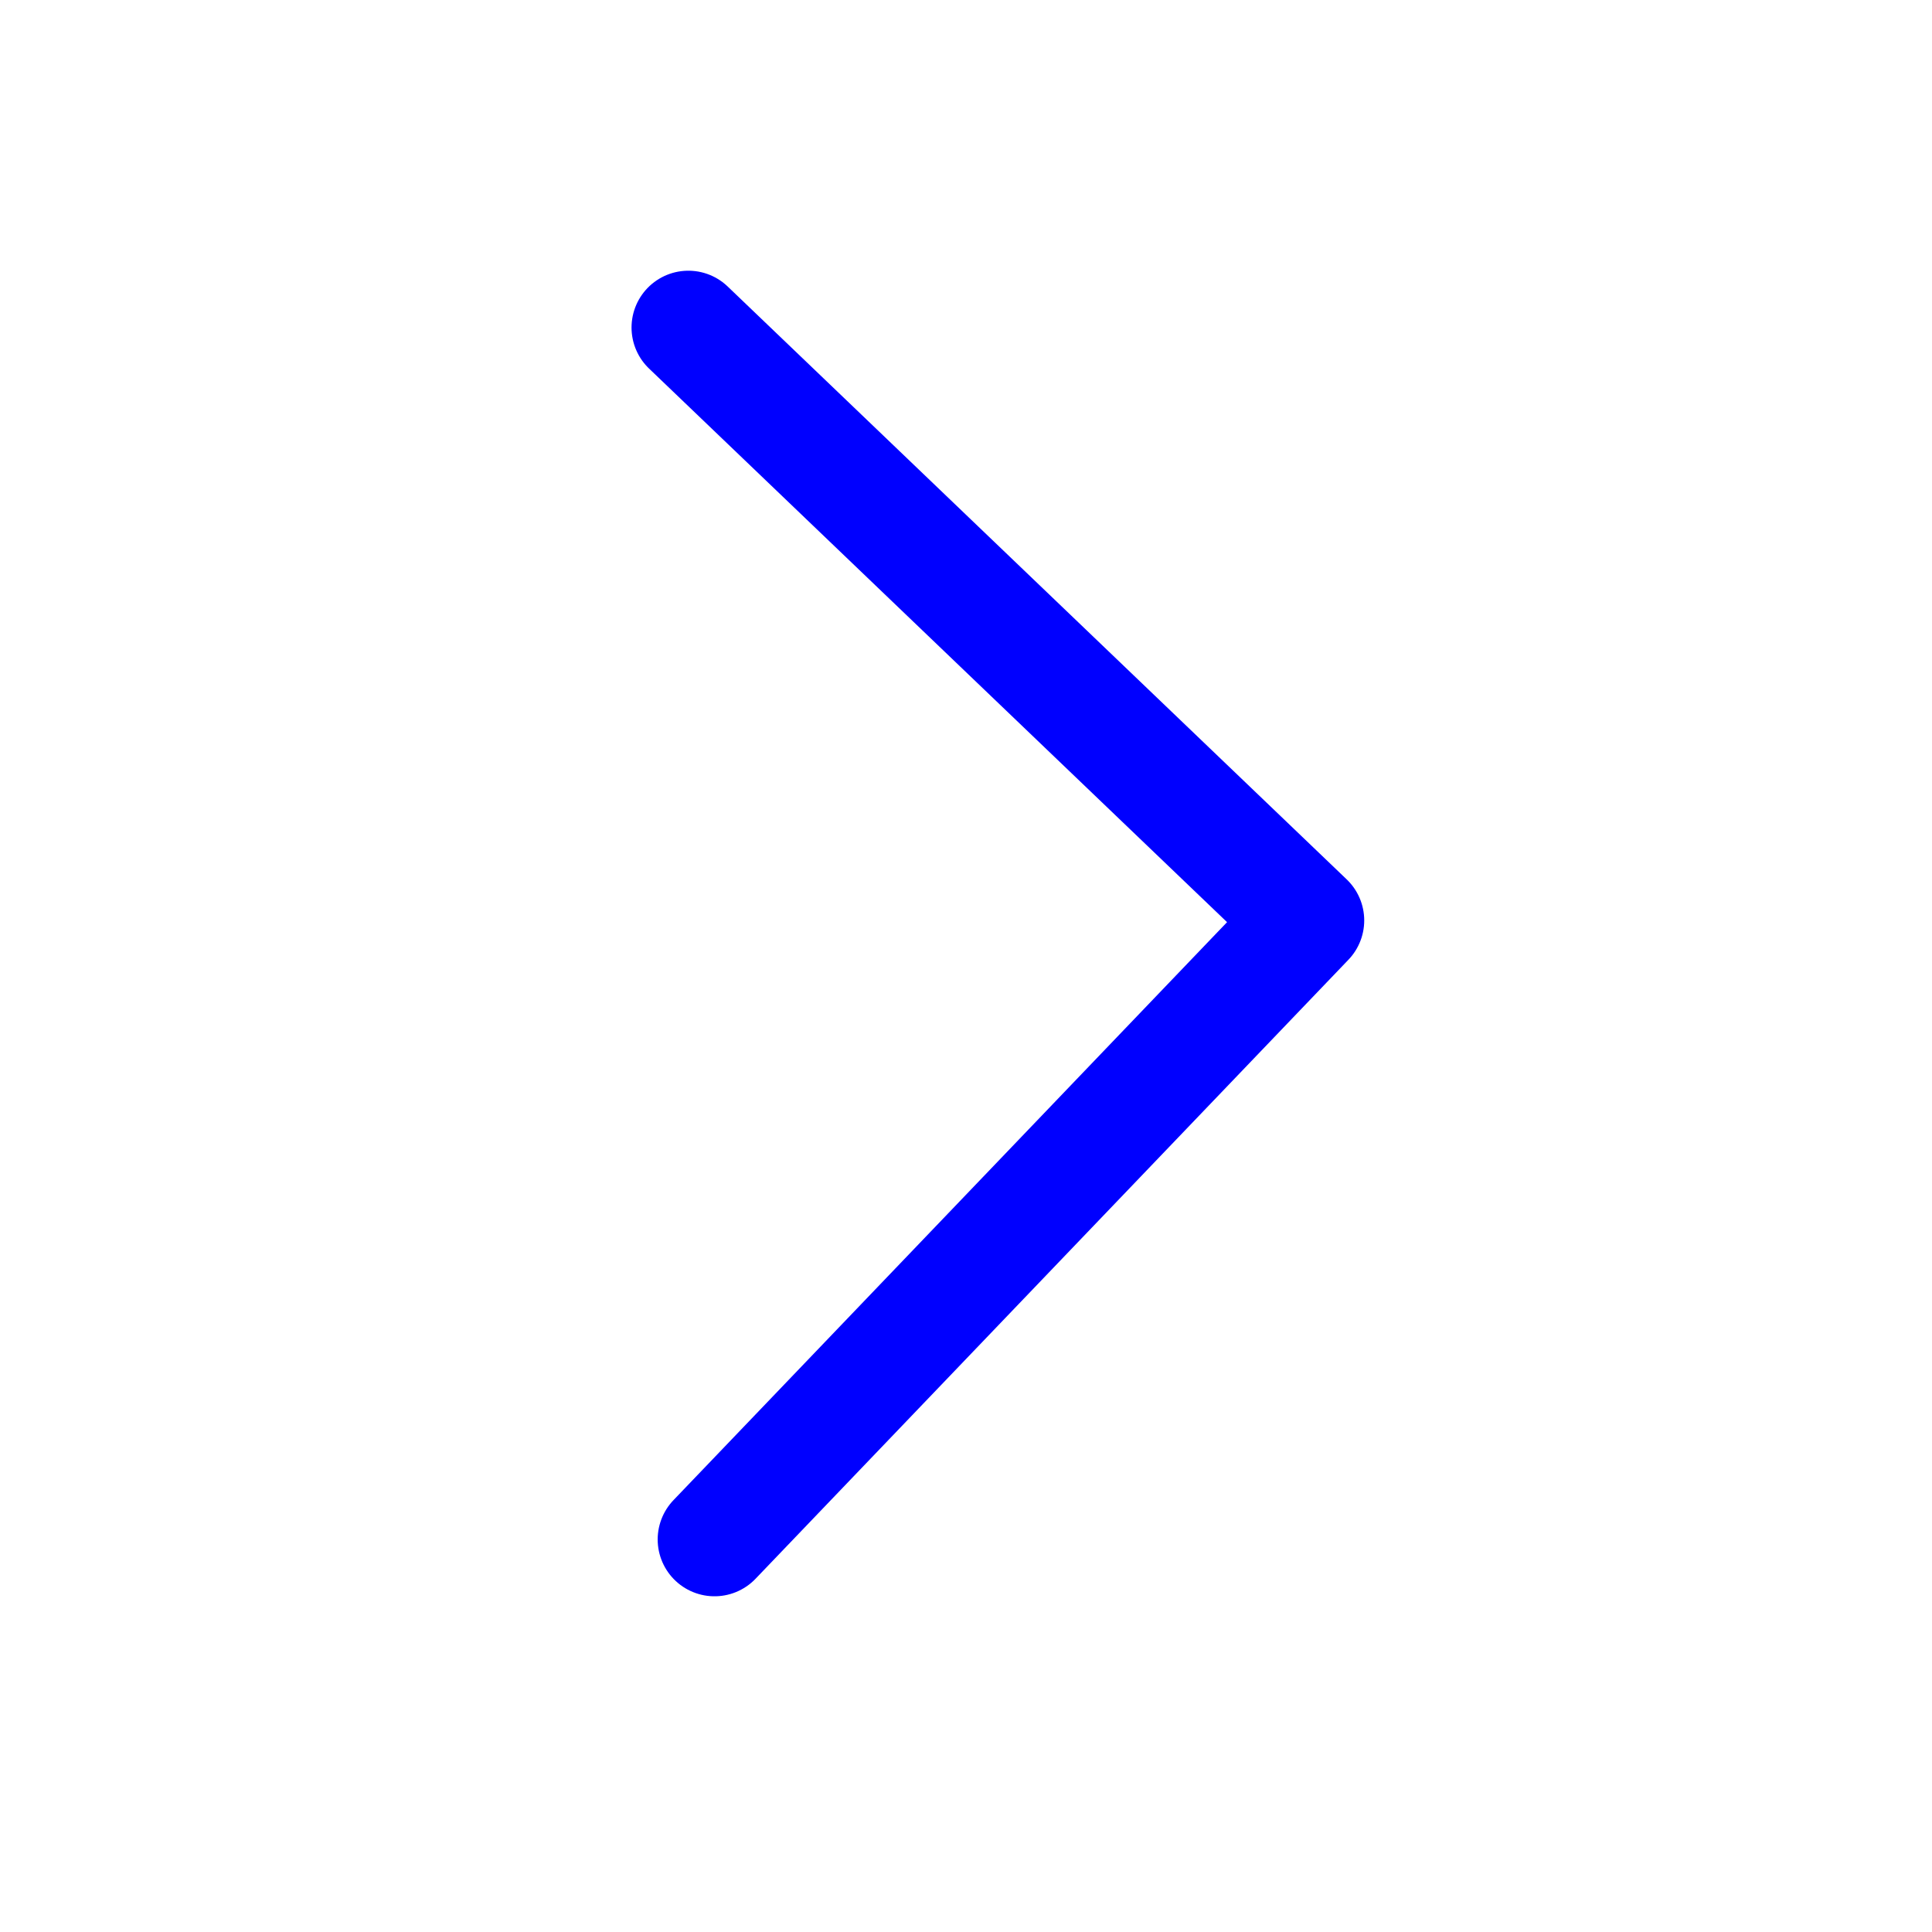 <svg width="17" height="17" viewBox="0 0 17 17" fill="none" xmlns="http://www.w3.org/2000/svg">
<path d="M6.287 13.546L11.504 8.099L6.057 2.882" stroke="blue" stroke-linecap="round" stroke-linejoin="round"/>
</svg>
